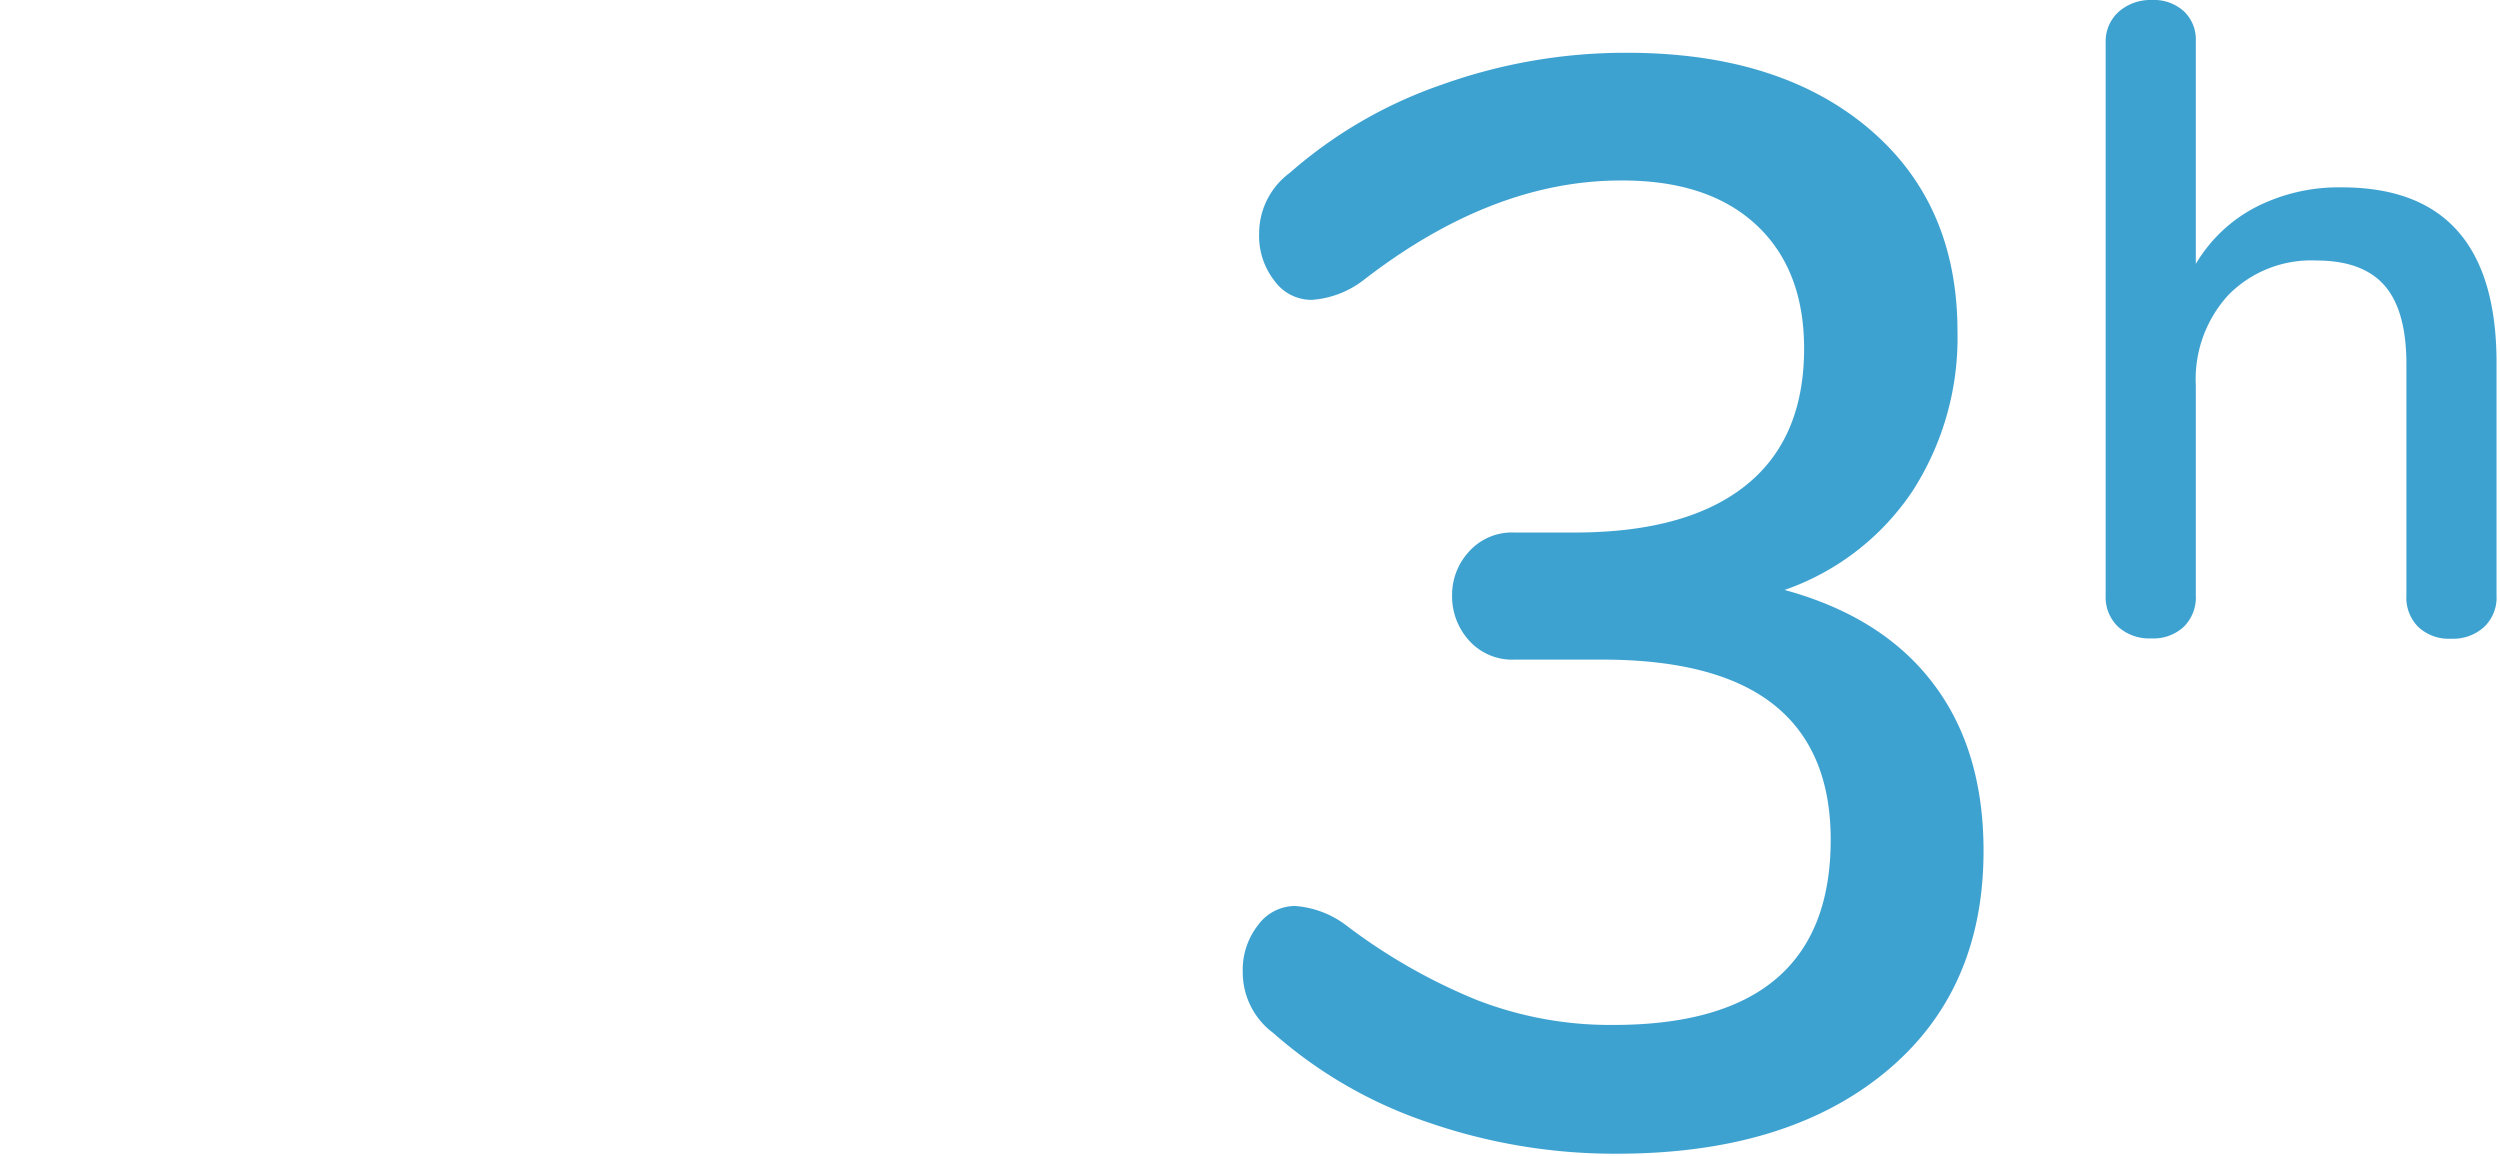 <?xml version="1.0" encoding="UTF-8" standalone="no"?>
<svg
   viewBox="0 0 225 104"
   version="1.1"
   id="svg12"
   sodipodi:docname="3h.svg"
   width="225"
   height="104"
   inkscape:version="1.1.1 (3bf5ae0d25, 2021-09-20)"
   xmlns:inkscape="http://www.inkscape.org/namespaces/inkscape"
   xmlns:sodipodi="http://sodipodi.sourceforge.net/DTD/sodipodi-0.dtd"
   xmlns="http://www.w3.org/2000/svg"
   xmlns:svg="http://www.w3.org/2000/svg">
  <sodipodi:namedview
     id="namedview14"
     pagecolor="#ffffff"
     bordercolor="#666666"
     borderopacity="1.0"
     inkscape:pageshadow="2"
     inkscape:pageopacity="0.0"
     inkscape:pagecheckerboard="0"
     showgrid="false"
     inkscape:zoom="6.5770216"
     inkscape:cx="176.75174"
     inkscape:cy="48.122086"
     inkscape:window-width="1280"
     inkscape:window-height="961"
     inkscape:window-x="-8"
     inkscape:window-y="-8"
     inkscape:window-maximized="1"
     inkscape:current-layer="svg12" />
  <defs
     id="defs4">
    <style
       id="style2">.cls-1{fill:#3ea2d1;}</style>
  </defs>
  <g
     id="Livello_2"
     data-name="Livello 2"
     transform="matrix(0.95,0,0,0.95,111.848,-2.4069914e-4)">
    <g
       id="Layer_1"
       data-name="Layer 1">
      <path
         class="cls-1"
         d="m 65.39,64.73 q 4.79,6.27 4.79,15.88 0,13.33 -9.35,21 -9.35,7.67 -25.31,7.69 A 54.08,54.08 0 0 1 17.47,106.3 42.7,42.7 0 0 1 2.9,97.87 7.15,7.15 0 0 1 0,92.06 a 6.85,6.85 0 0 1 1.45,-4.42 4.36,4.36 0 0 1 3.48,-1.81 9.1,9.1 0 0 1 4.93,1.88 54.18,54.18 0 0 0 12.25,7 34.91,34.91 0 0 0 13,2.39 Q 55.69,97.1 55.7,79.56 55.7,71 50.26,66.72 44.82,62.44 33.78,62.49 h -8 a 5.49,5.49 0 0 1 -4.35,-1.82 6.24,6.24 0 0 1 -1.6,-4.28 6.06,6.06 0 0 1 1.6,-4.13 5.48,5.48 0 0 1 4.35,-1.81 h 5.65 q 10.59,0 16.17,-4.42 5.58,-4.42 5.58,-13 0,-7.53 -4.56,-11.75 -4.56,-4.22 -12.81,-4.18 -12.18,0 -24.36,9.43 A 9.07,9.07 0 0 1 6.52,28.41 4.33,4.33 0 0 1 3,26.6 6.89,6.89 0 0 1 1.55,22.18 7.14,7.14 0 0 1 4.45,16.38 43.11,43.11 0 0 1 18.92,8 51.6,51.6 0 0 1 36.39,5 q 14.36,0 22.84,7.11 8.48,7.11 8.48,19.28 a 26.78,26.78 0 0 1 -4.27,15.15 24.07,24.07 0 0 1 -12.11,9.35 q 9.27,2.53 14.06,8.84 z"
         id="path6" />
      <path
         class="cls-1"
         d="m 118.78,34.41 v 22 a 3.84,3.84 0 0 1 -1.19,3 4.37,4.37 0 0 1 -3.12,1.1 4.23,4.23 0 0 1 -3.09,-1.1 3.92,3.92 0 0 1 -1.14,-3 V 34.49 q 0,-5.07 -2.07,-7.44 -2.07,-2.37 -6.47,-2.37 a 11,11 0 0 0 -8.28,3.22 11.8,11.8 0 0 0 -3.13,8.62 v 19.86 a 3.92,3.92 0 0 1 -1.14,3 4.23,4.23 0 0 1 -3.09,1.1 4.4,4.4 0 0 1 -3.13,-1.1 3.87,3.87 0 0 1 -1.18,-3 V 4.06 A 3.77,3.77 0 0 1 83,1.1 4.56,4.56 0 0 1 86.15,0 a 4.21,4.21 0 0 1 3,1.06 3.67,3.67 0 0 1 1.14,2.83 V 25 a 14.21,14.21 0 0 1 5.71,-5.39 17.27,17.27 0 0 1 8.12,-1.86 q 14.67,0 14.66,16.66 z"
         id="path8" />
    </g>
  </g>
</svg>
